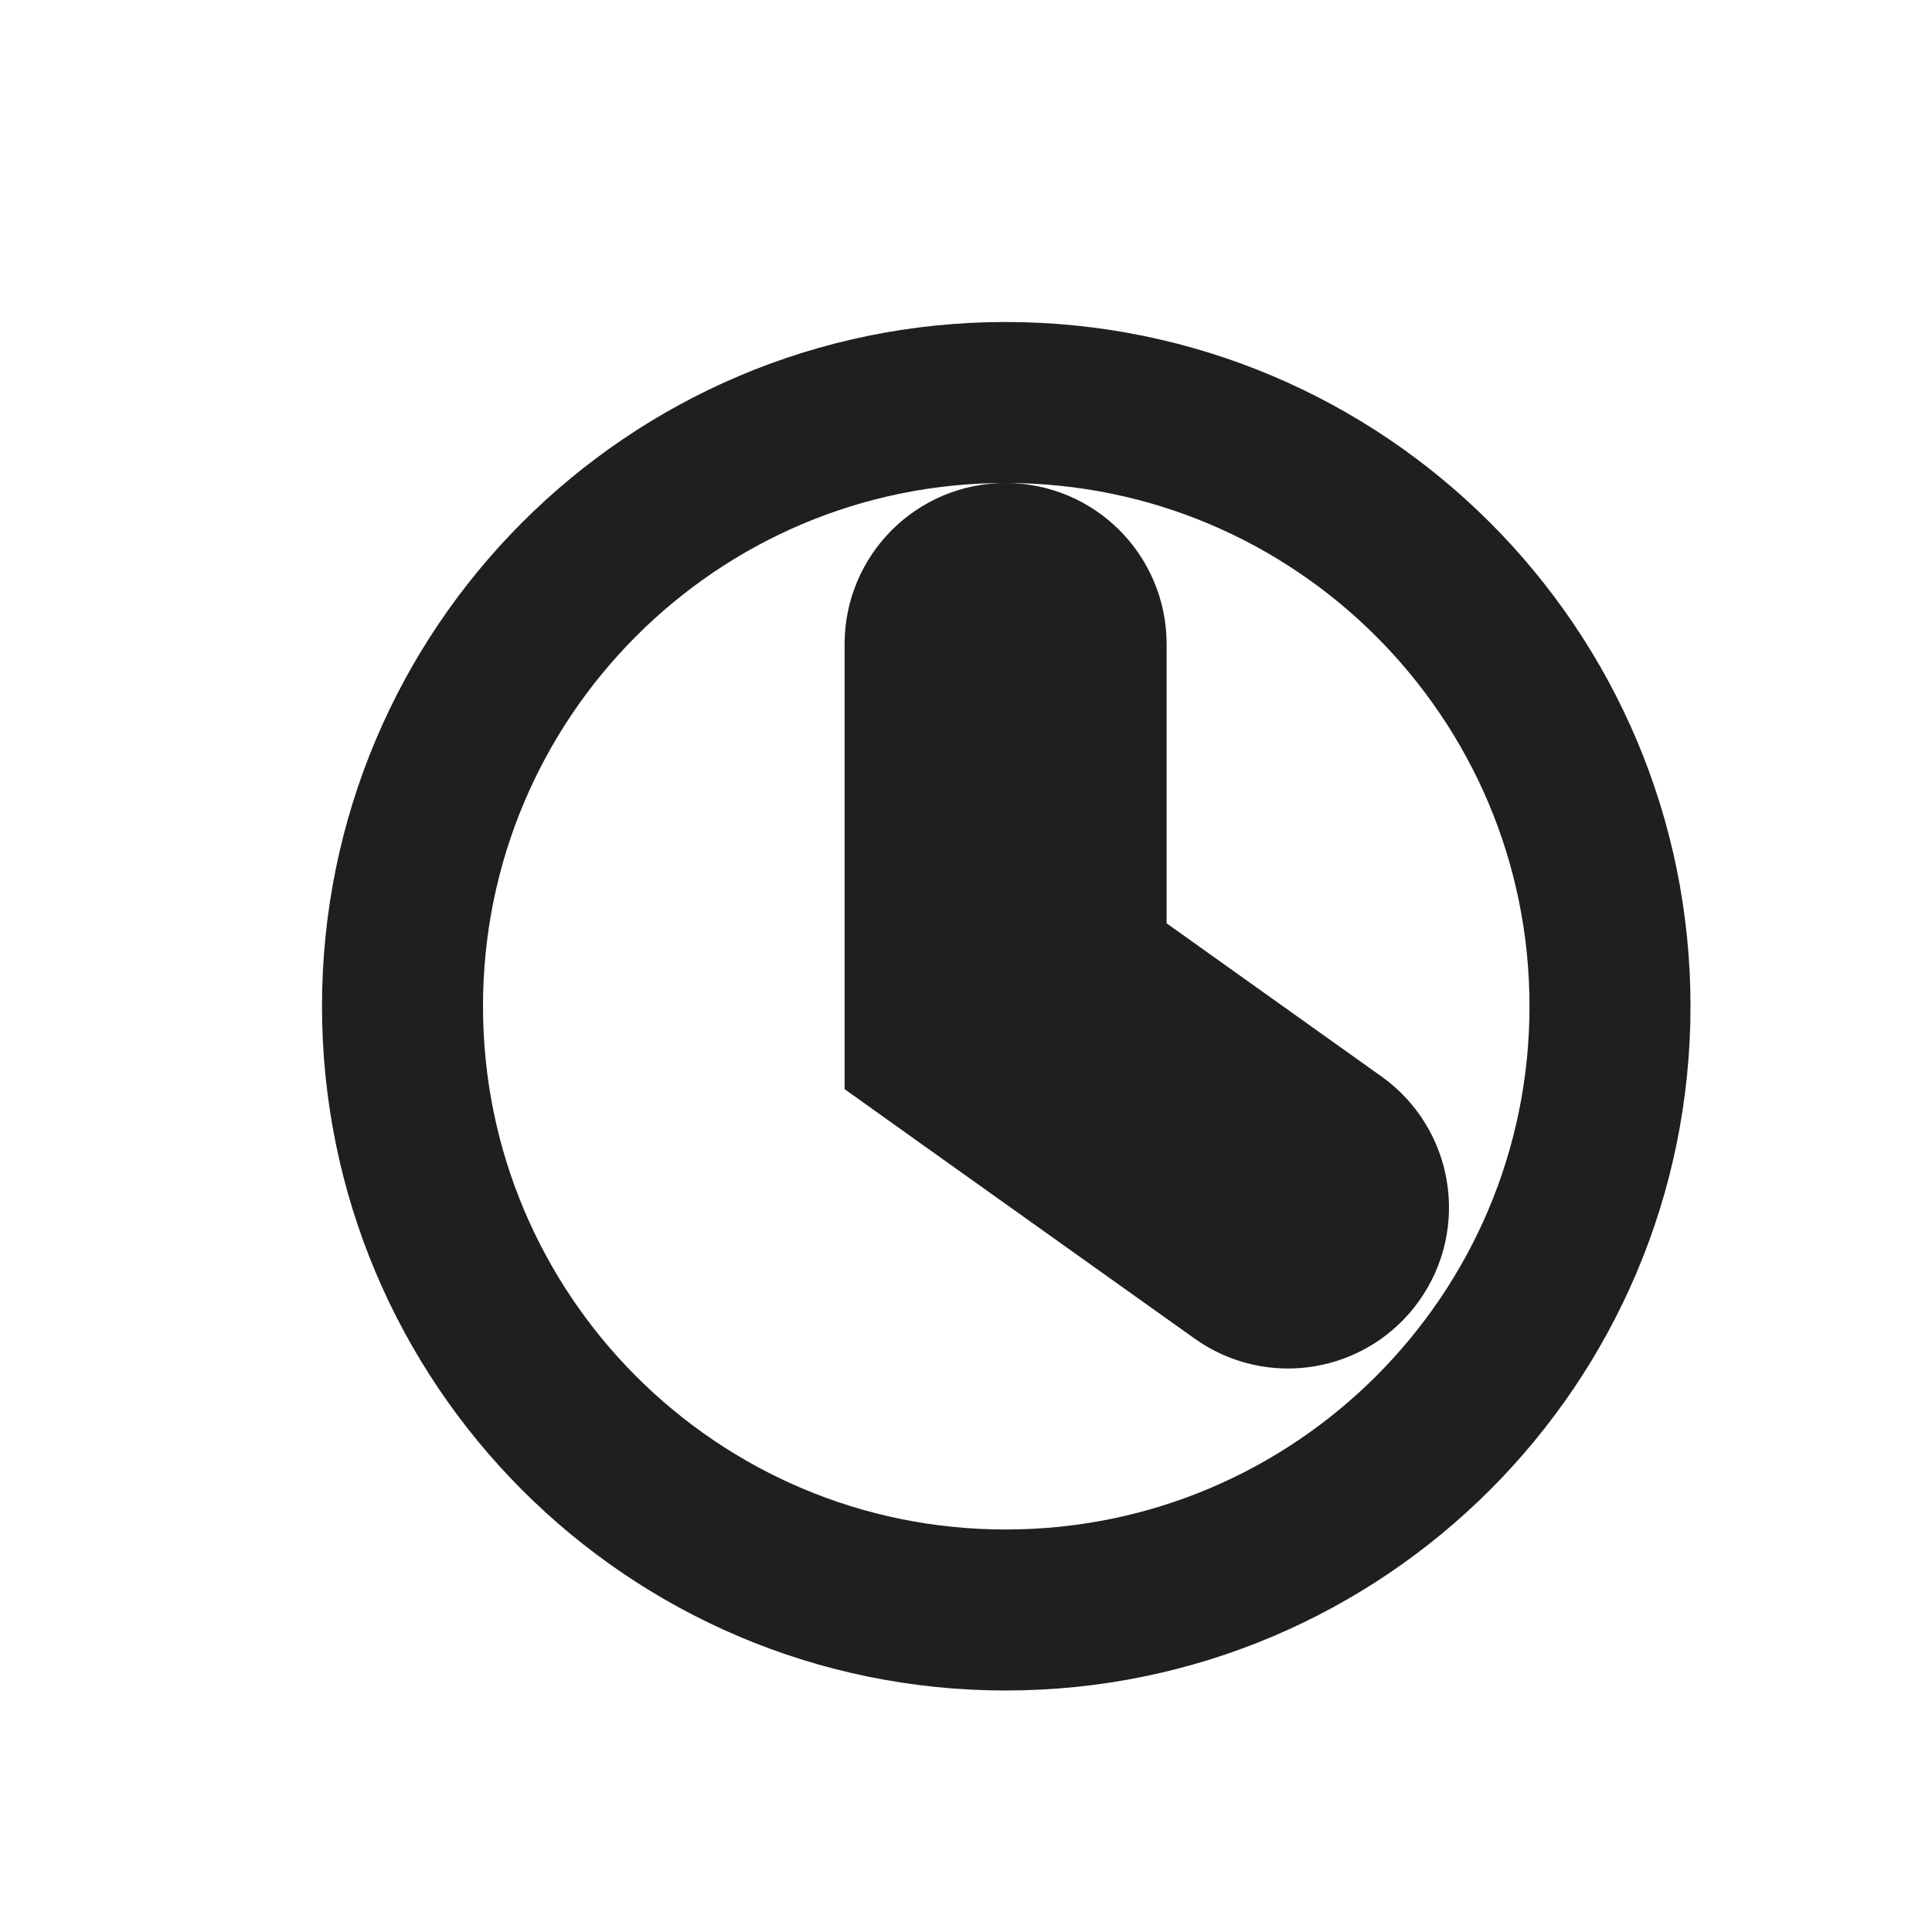 <svg width="24" height="24" viewBox="0 0 24 24" fill="none" xmlns="http://www.w3.org/2000/svg">
<path d="M13.492 8C13.492 7.448 13.044 7 12.492 7C11.939 7 11.492 7.448 11.492 8V12.5V13.015L11.911 13.314L15.42 15.814C15.87 16.135 16.494 16.03 16.814 15.58C17.135 15.13 17.03 14.506 16.58 14.186L13.492 11.985V8ZM5 12.5C5 8.359 8.353 5 12.492 5C16.64 5 20 8.361 20 12.5C20 16.639 16.64 20 12.492 20C8.353 20 5 16.641 5 12.5Z" stroke="#1F1F1F" stroke-width="2" stroke-linecap="round"/>
</svg>
